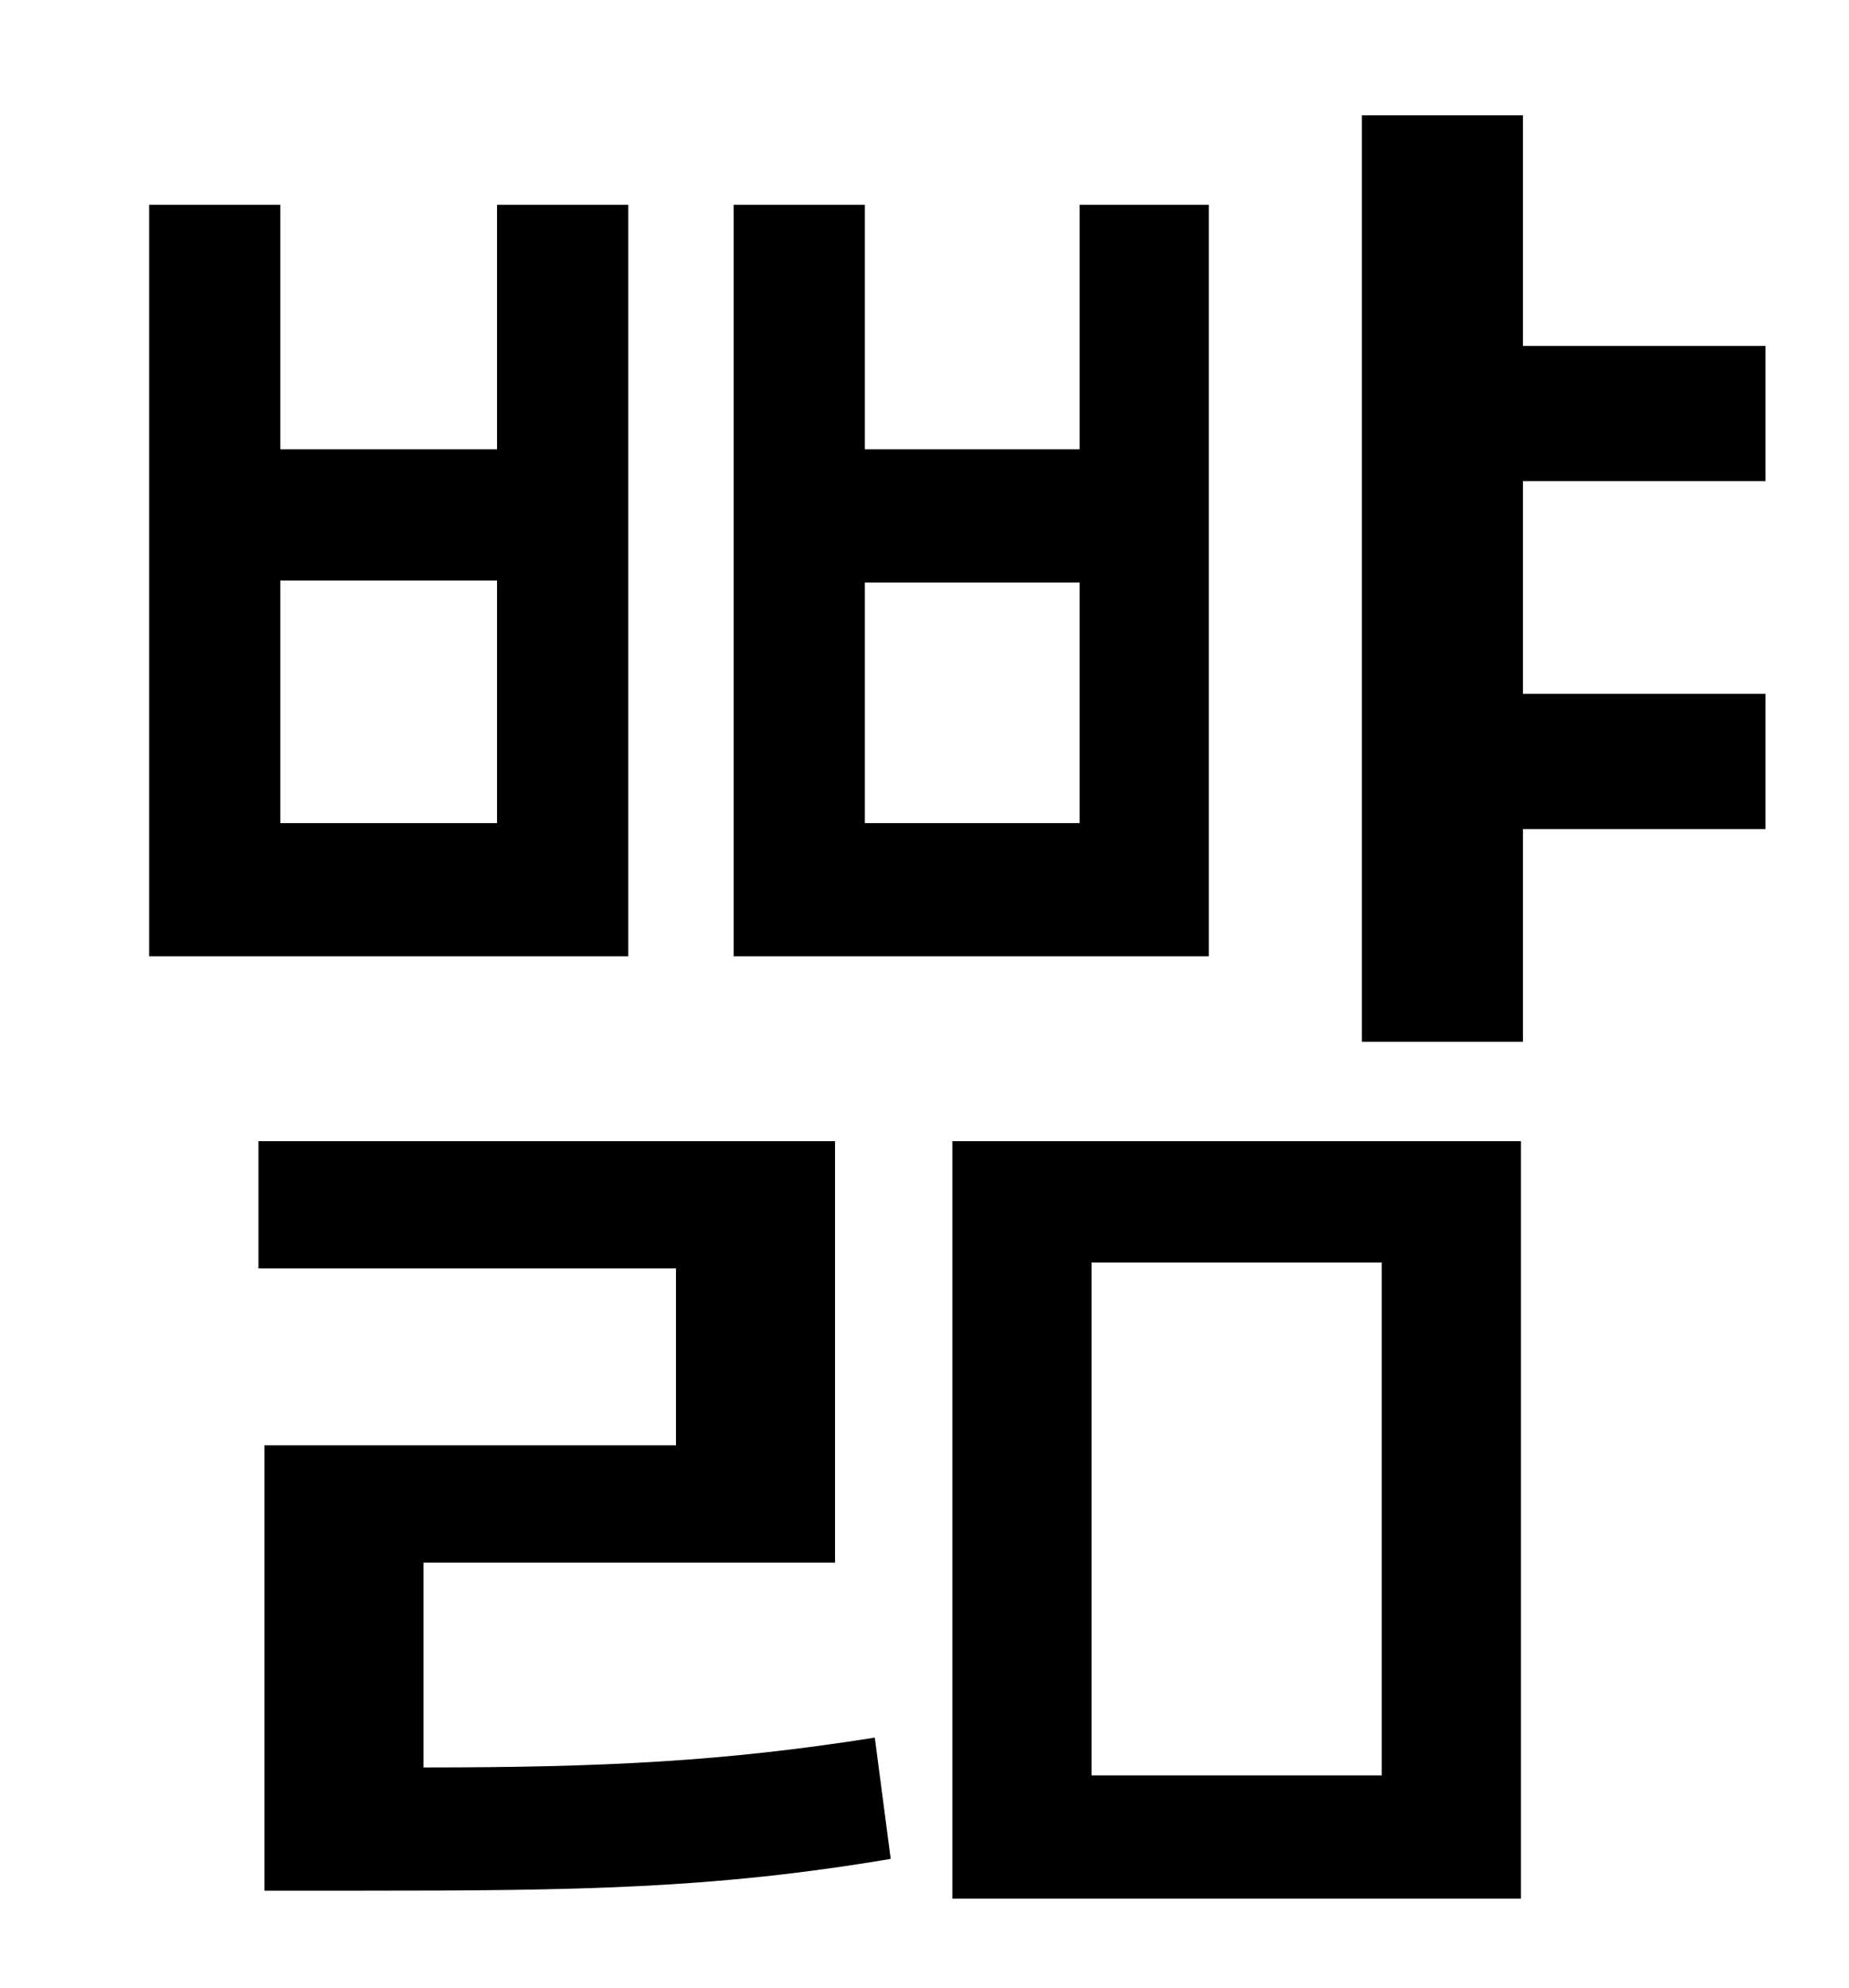 <?xml version="1.0" standalone="no"?>
<!DOCTYPE svg PUBLIC "-//W3C//DTD SVG 1.1//EN" "http://www.w3.org/Graphics/SVG/1.1/DTD/svg11.dtd" >
<svg xmlns="http://www.w3.org/2000/svg" xmlns:xlink="http://www.w3.org/1999/xlink" version="1.1" viewBox="-10 0 930 1000">
   <path fill="currentColor"
d="M533 414v-121h-108v121h108zM598 103v378h-239v-378h66v123h108v-123h65zM240 414v-122h-109v122h109zM306 103v378h-241v-378h66v123h109v-123h66zM203 786v103c91 0 151 -3 227 -15l8 61c-89 15 -156 16 -268 16h-47v-224h207v-89h-210v-64h290v212h-207zM539 635v258
h146v-258h-146zM469 955v-381h286v381h-286zM878 242h-122v107h122v68h-122v107h-81v-466h81v116h122v68z" />
</svg>
